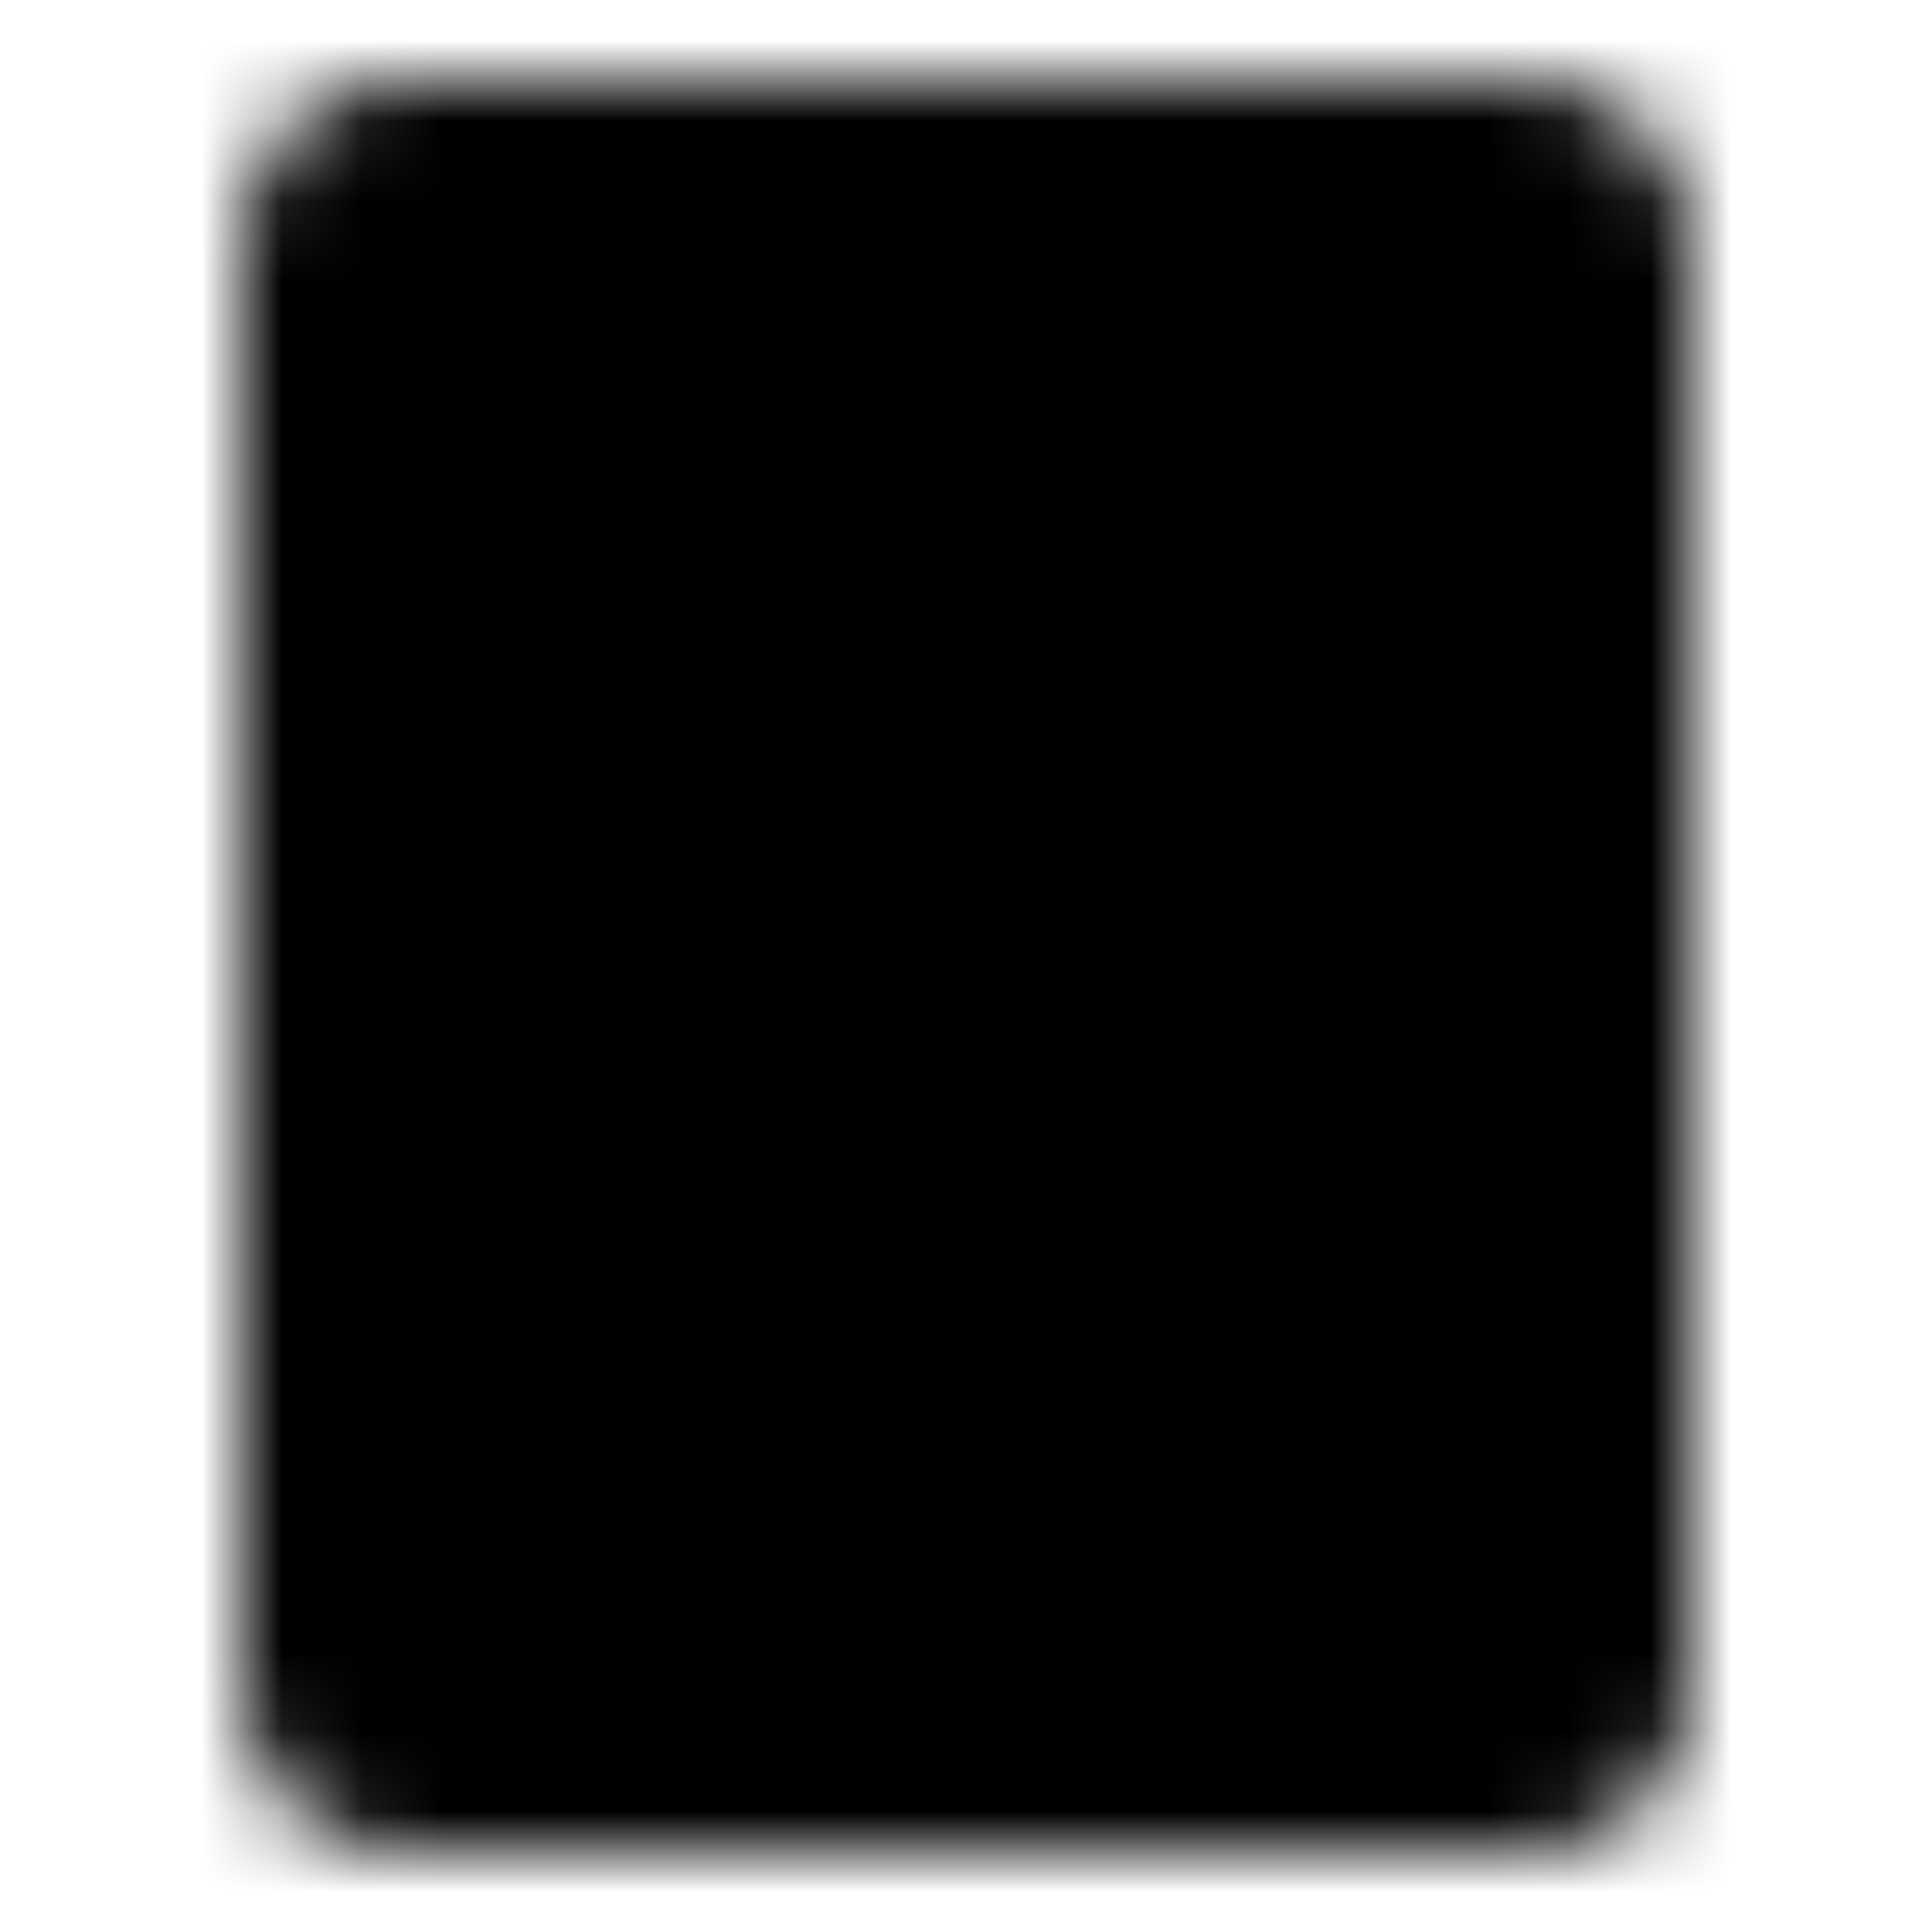 <svg width="24" height="24" viewBox="0 0 24 24" fill="none" xmlns="http://www.w3.org/2000/svg">
<mask id="mask0_3856_1104" style="mask-type:luminance" maskUnits="userSpaceOnUse" x="3" y="1" width="18" height="22">
<path d="M19 2H5C4.735 2 4.48 2.105 4.293 2.293C4.105 2.48 4 2.735 4 3V21C4 21.265 4.105 21.52 4.293 21.707C4.48 21.895 4.735 22 5 22H19C19.265 22 19.52 21.895 19.707 21.707C19.895 21.52 20 21.265 20 21V3C20 2.735 19.895 2.48 19.707 2.293C19.52 2.105 19.265 2 19 2Z" fill="#555555" stroke="white" stroke-width="2" stroke-linecap="round" stroke-linejoin="round"/>
<path d="M8.5 15H15.5M8.5 18H12M15 6.5L11 10.5L9 8.5" stroke="white" stroke-width="2" stroke-linecap="round" stroke-linejoin="round"/>
</mask>
<g mask="url(#mask0_3856_1104)">
<path d="M0 0H24V24H0V0Z" fill="currentcolor"/>
</g>
</svg>
